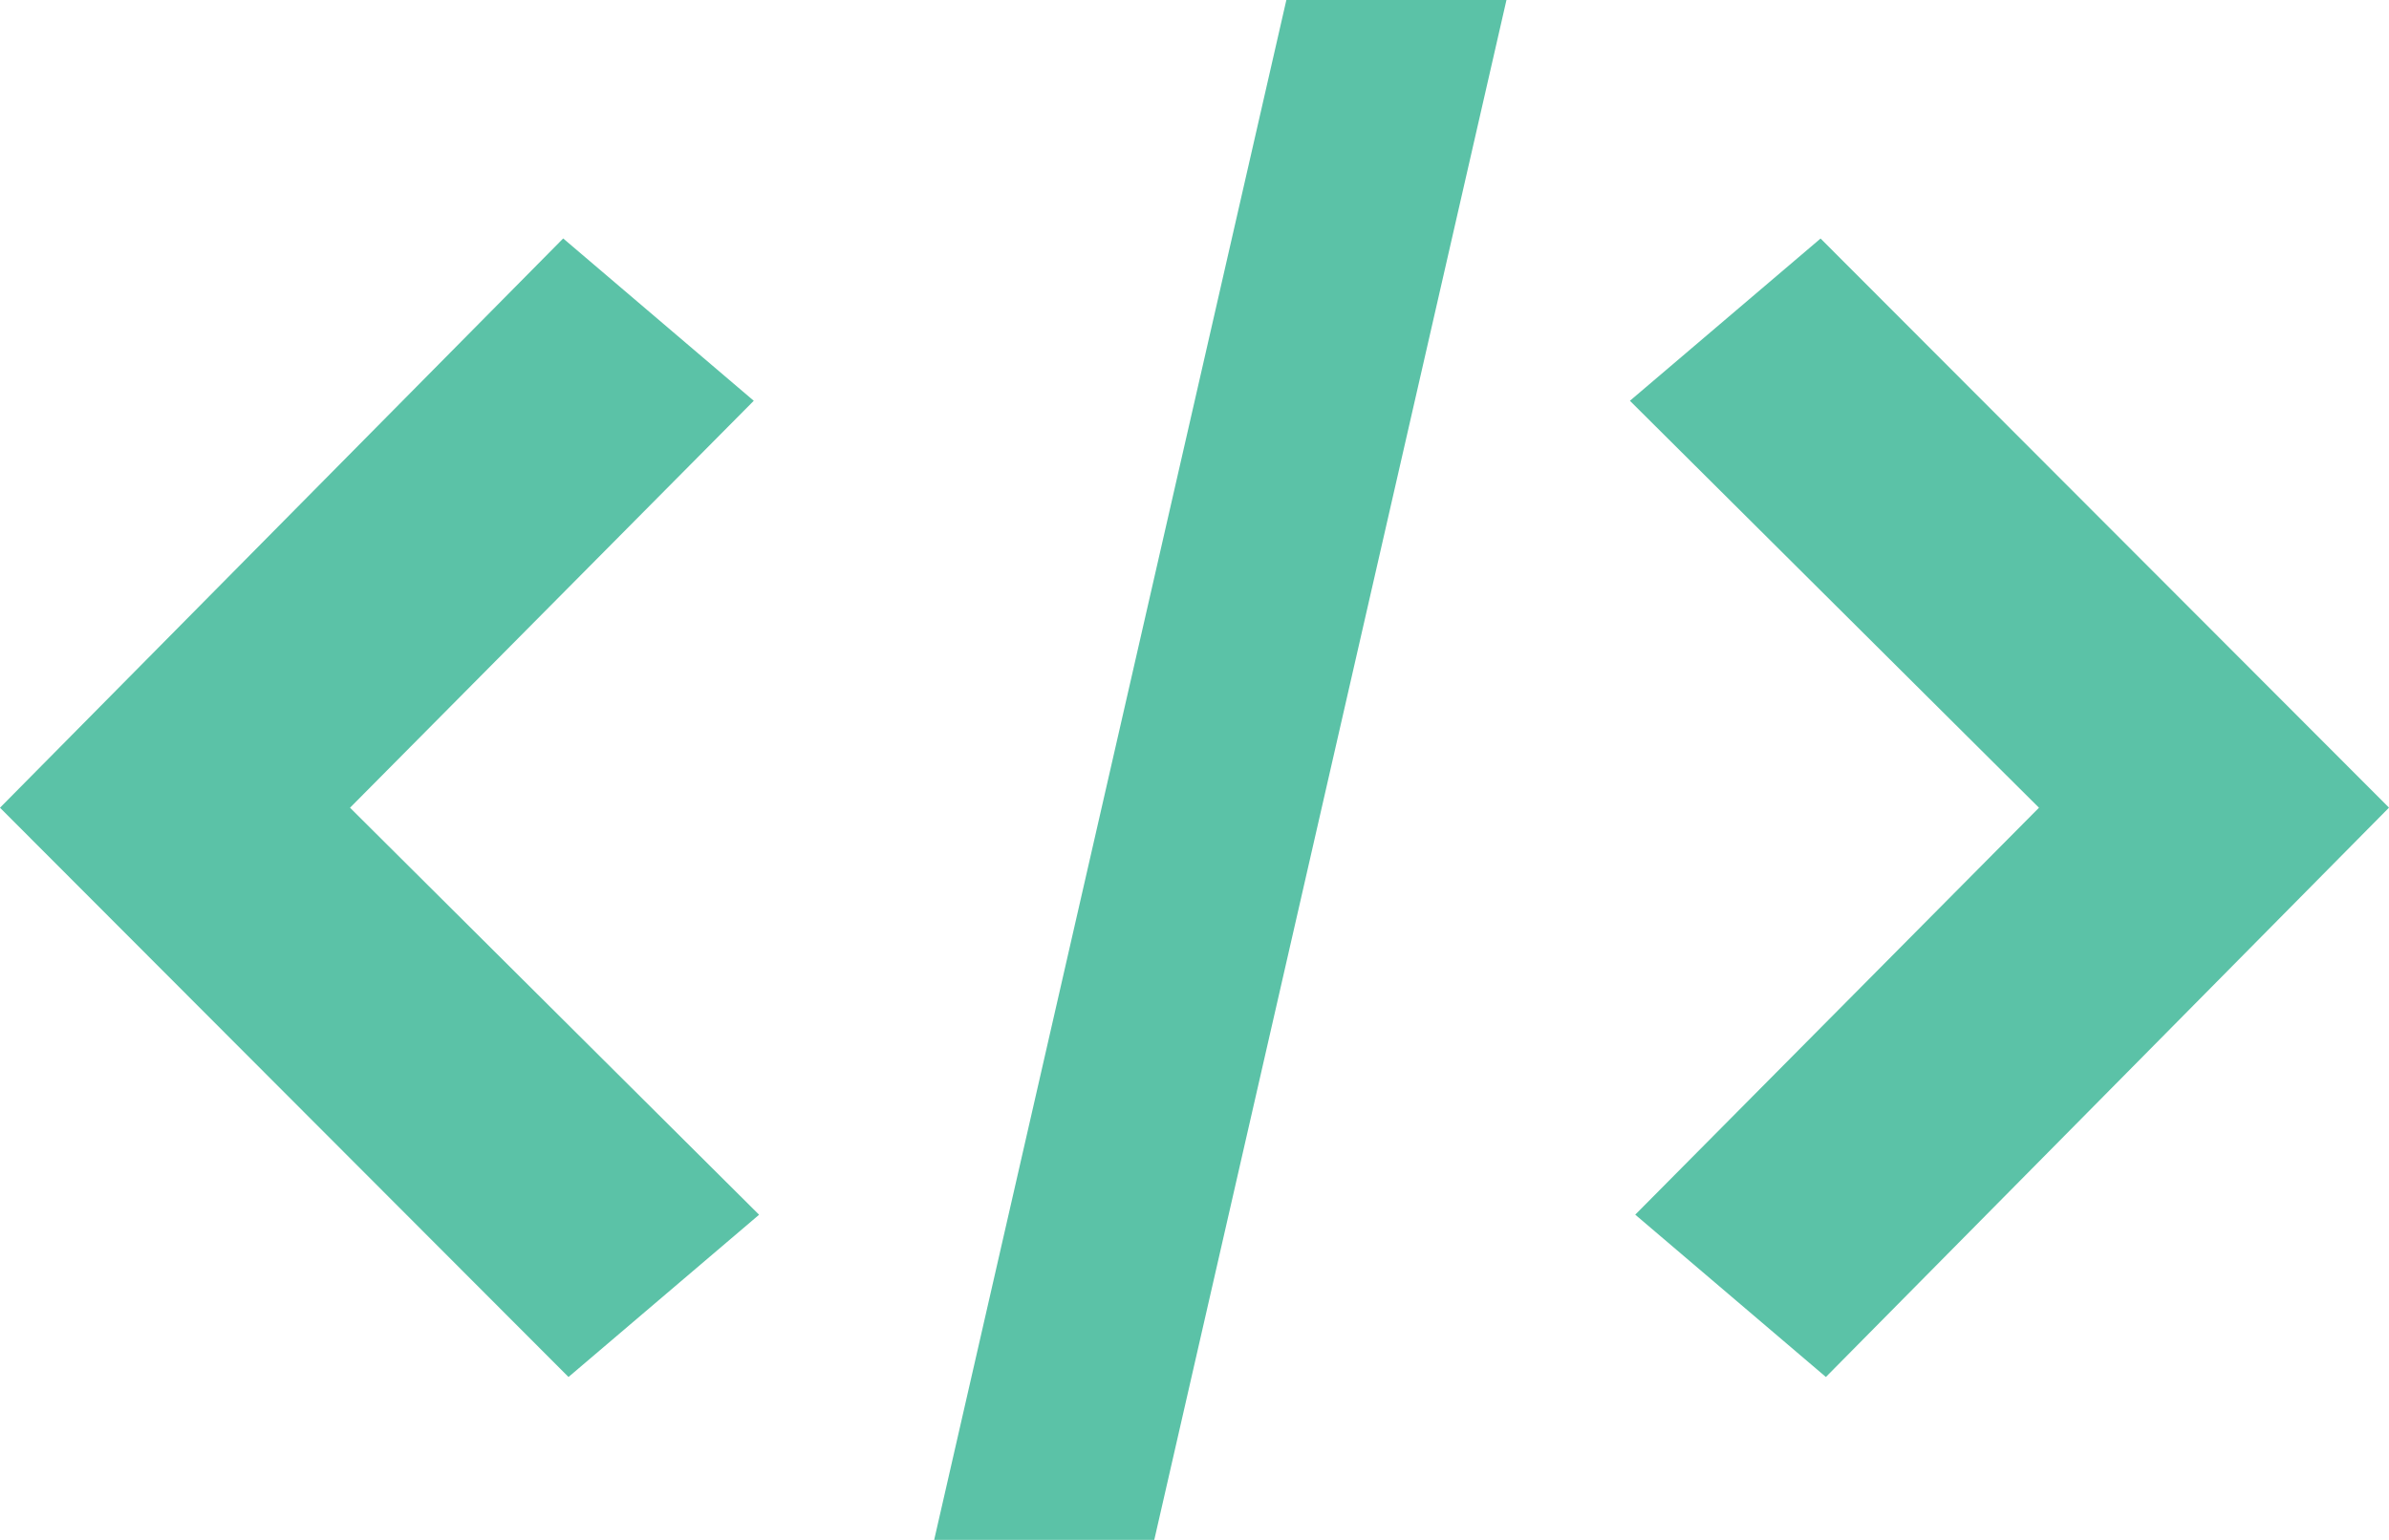 <?xml version="1.0" encoding="iso-8859-1"?>
<!-- Generator: Adobe Illustrator 16.0.4, SVG Export Plug-In . SVG Version: 6.00 Build 0)  -->
<!DOCTYPE svg PUBLIC "-//W3C//DTD SVG 1.1//EN" "http://www.w3.org/Graphics/SVG/1.1/DTD/svg11.dtd">
<svg version="1.1" id="Layer_1" xmlns="http://www.w3.org/2000/svg" xmlns:xlink="http://www.w3.org/1999/xlink" x="0px" y="0px"
	 width="31px" height="19.987px" viewBox="0 0 31 19.987" style="enable-background:new 0 0 31 19.987;" xml:space="preserve">
<path style="fill-rule:evenodd;clip-rule:evenodd;fill:#5BC2A7;" d="M23.693,17.873l-2.474-2.107l5.239-5.282l-5.308-5.282
	l2.474-2.106L31,10.483L23.693,17.873z M12.122,19.987L16.692,0h2.856l-4.57,19.987H12.122z M7.377,17.873L0,10.484l7.308-7.389
	l2.473,2.107l-5.239,5.282l5.308,5.283L7.377,17.873z"/>
</svg>
